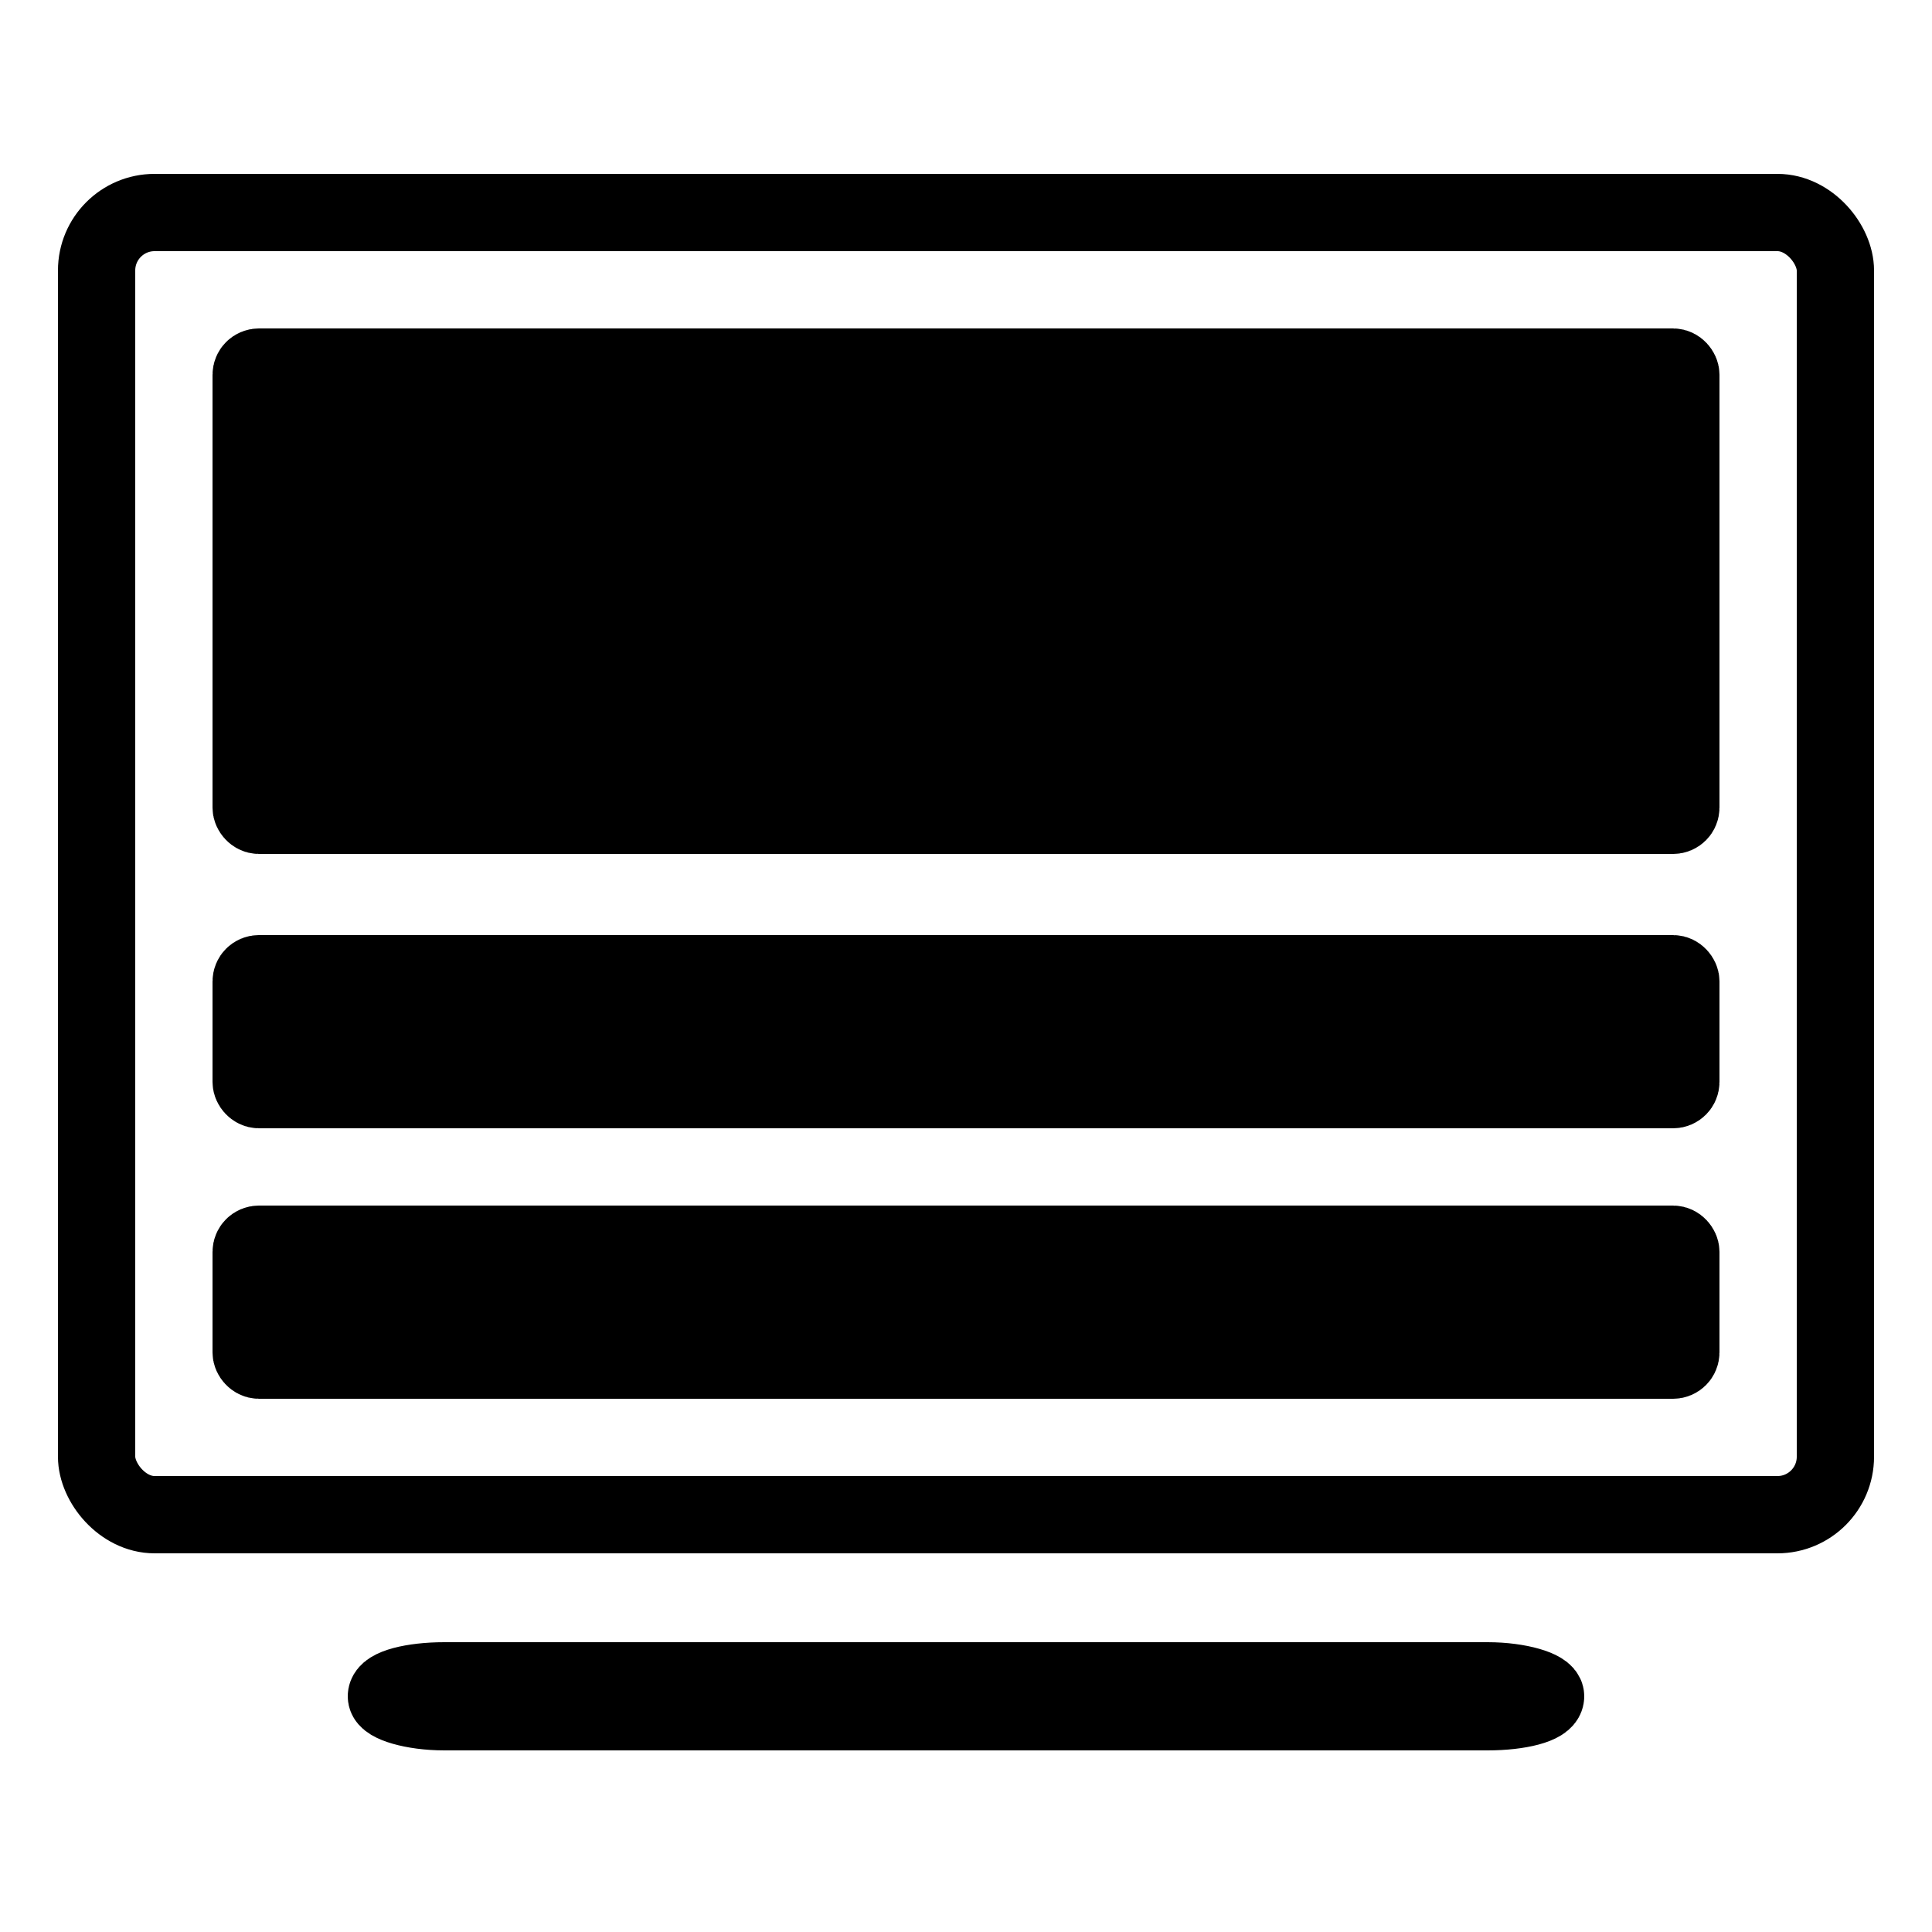 <svg width="500" height="500" viewBox="0 0 500 500" xmlns="http://www.w3.org/2000/svg">
 <g>
  <rect x="-1" y="-1" width="502" height="502" id="canvas_background" fill="none"/>
 </g>
 <g>
  <rect fill="currentColor" stroke-width="20" x="65" y="322" width="370" height="30" id="svg_3" stroke="currentColor" rx="2"/>
  <rect fill="currentColor" stroke-width="20" x="65" y="252" width="370" height="30" id="svg_4" stroke="currentColor" rx="2"/>
  <rect fill="currentColor" stroke-width="20" x="65" y="95" width="370" height="116" id="svg_5" stroke="currentColor" rx="2"/>
  <rect fill="none" stroke="currentColor" stroke-width="20" x="25" y="55" width="450" height="337" id="svg_1" rx="15"/>
  <rect fill="none" stroke="currentColor" stroke-width="20" x="100" y="435" width="300" height="8" id="svg_2" rx="15"/>
 </g>
</svg>